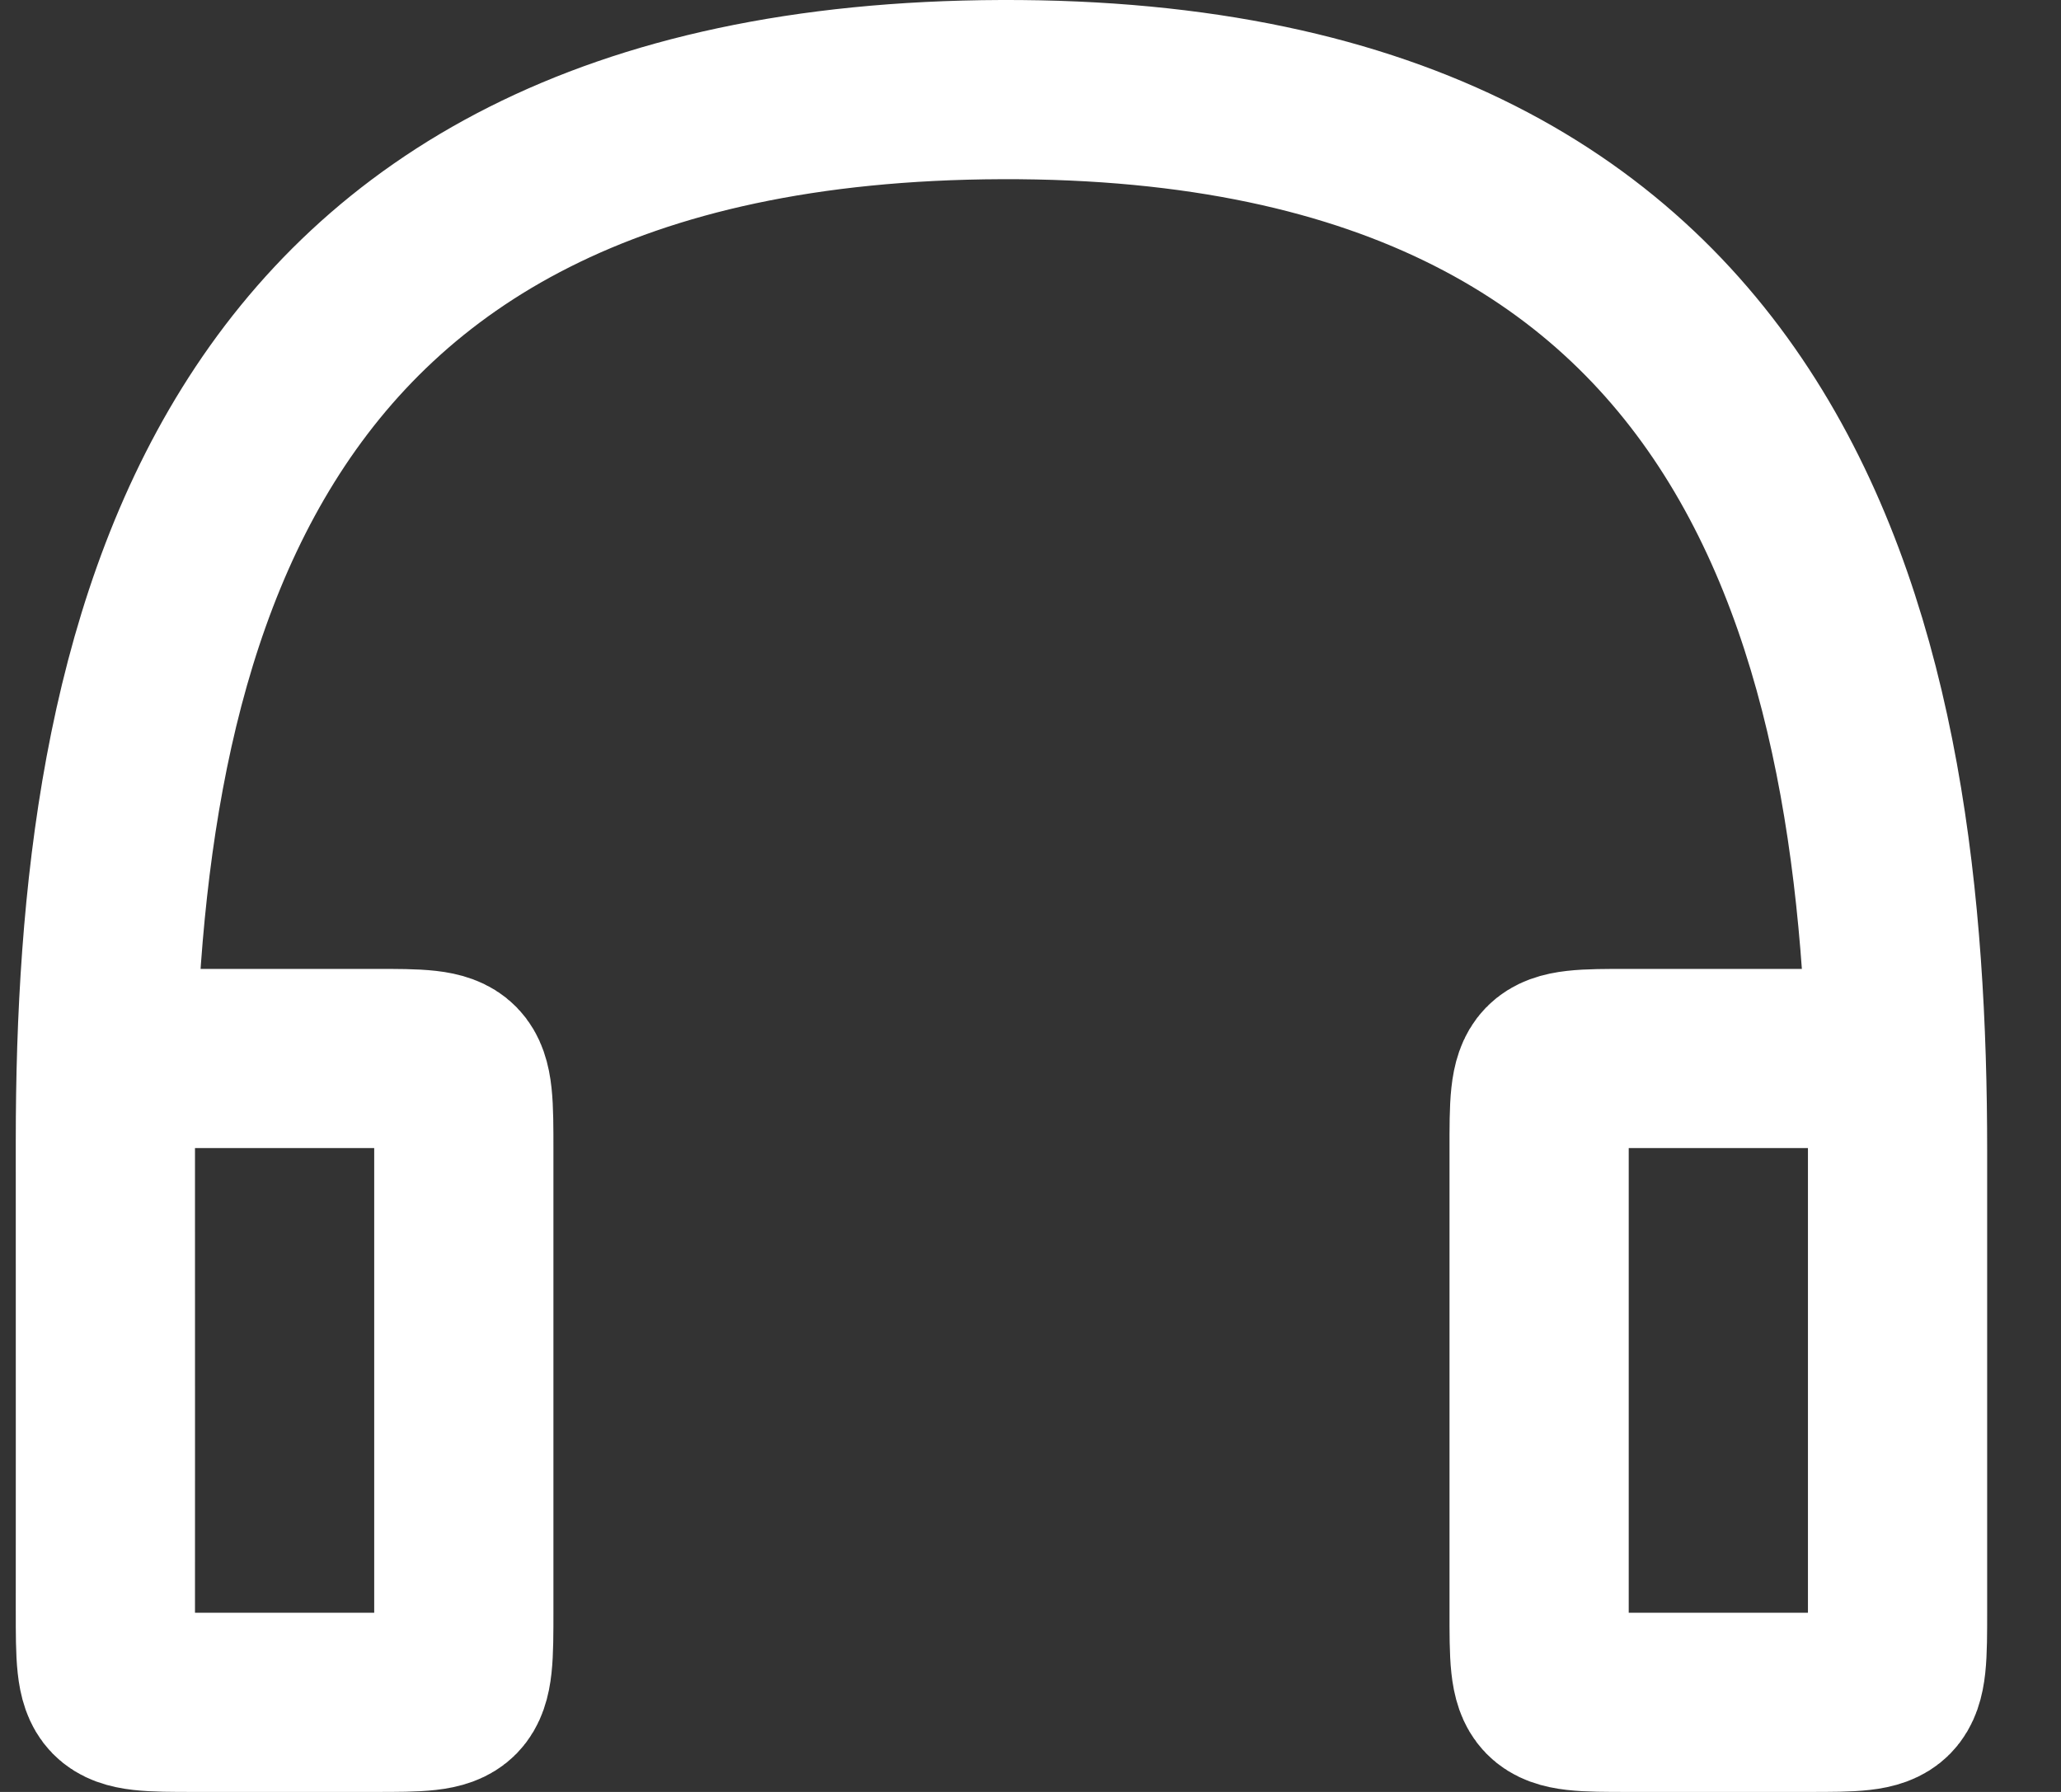 <svg width="23" height="20" viewBox="0 0 23 20" fill="none" xmlns="http://www.w3.org/2000/svg">
<rect x="0" y="0" width="23" height="20" fill="#333333" stroke="none"/>
<path d="M2.176 11.814H4.176C5.176 11.814 5.176 11.814 5.176 12.841V17.973C5.176 19 5.176 19 4.176 19H2.176C1.177 19 1.176 19 1.176 17.973C1.176 17.973 1.177 14.894 1.176 12.73C1.176 7.336 2.394 1.03 11.176 1C19.996 0.97 21.176 7.418 21.176 12.841C21.176 14.894 21.176 17.973 21.176 17.973C21.176 19 21.176 19 20.176 19H18.176C17.176 19 17.175 19 17.176 17.973V12.841C17.175 11.814 17.176 11.814 18.176 11.814H20.176" stroke="white" stroke-width="2" stroke-linecap="round"/>
</svg>
